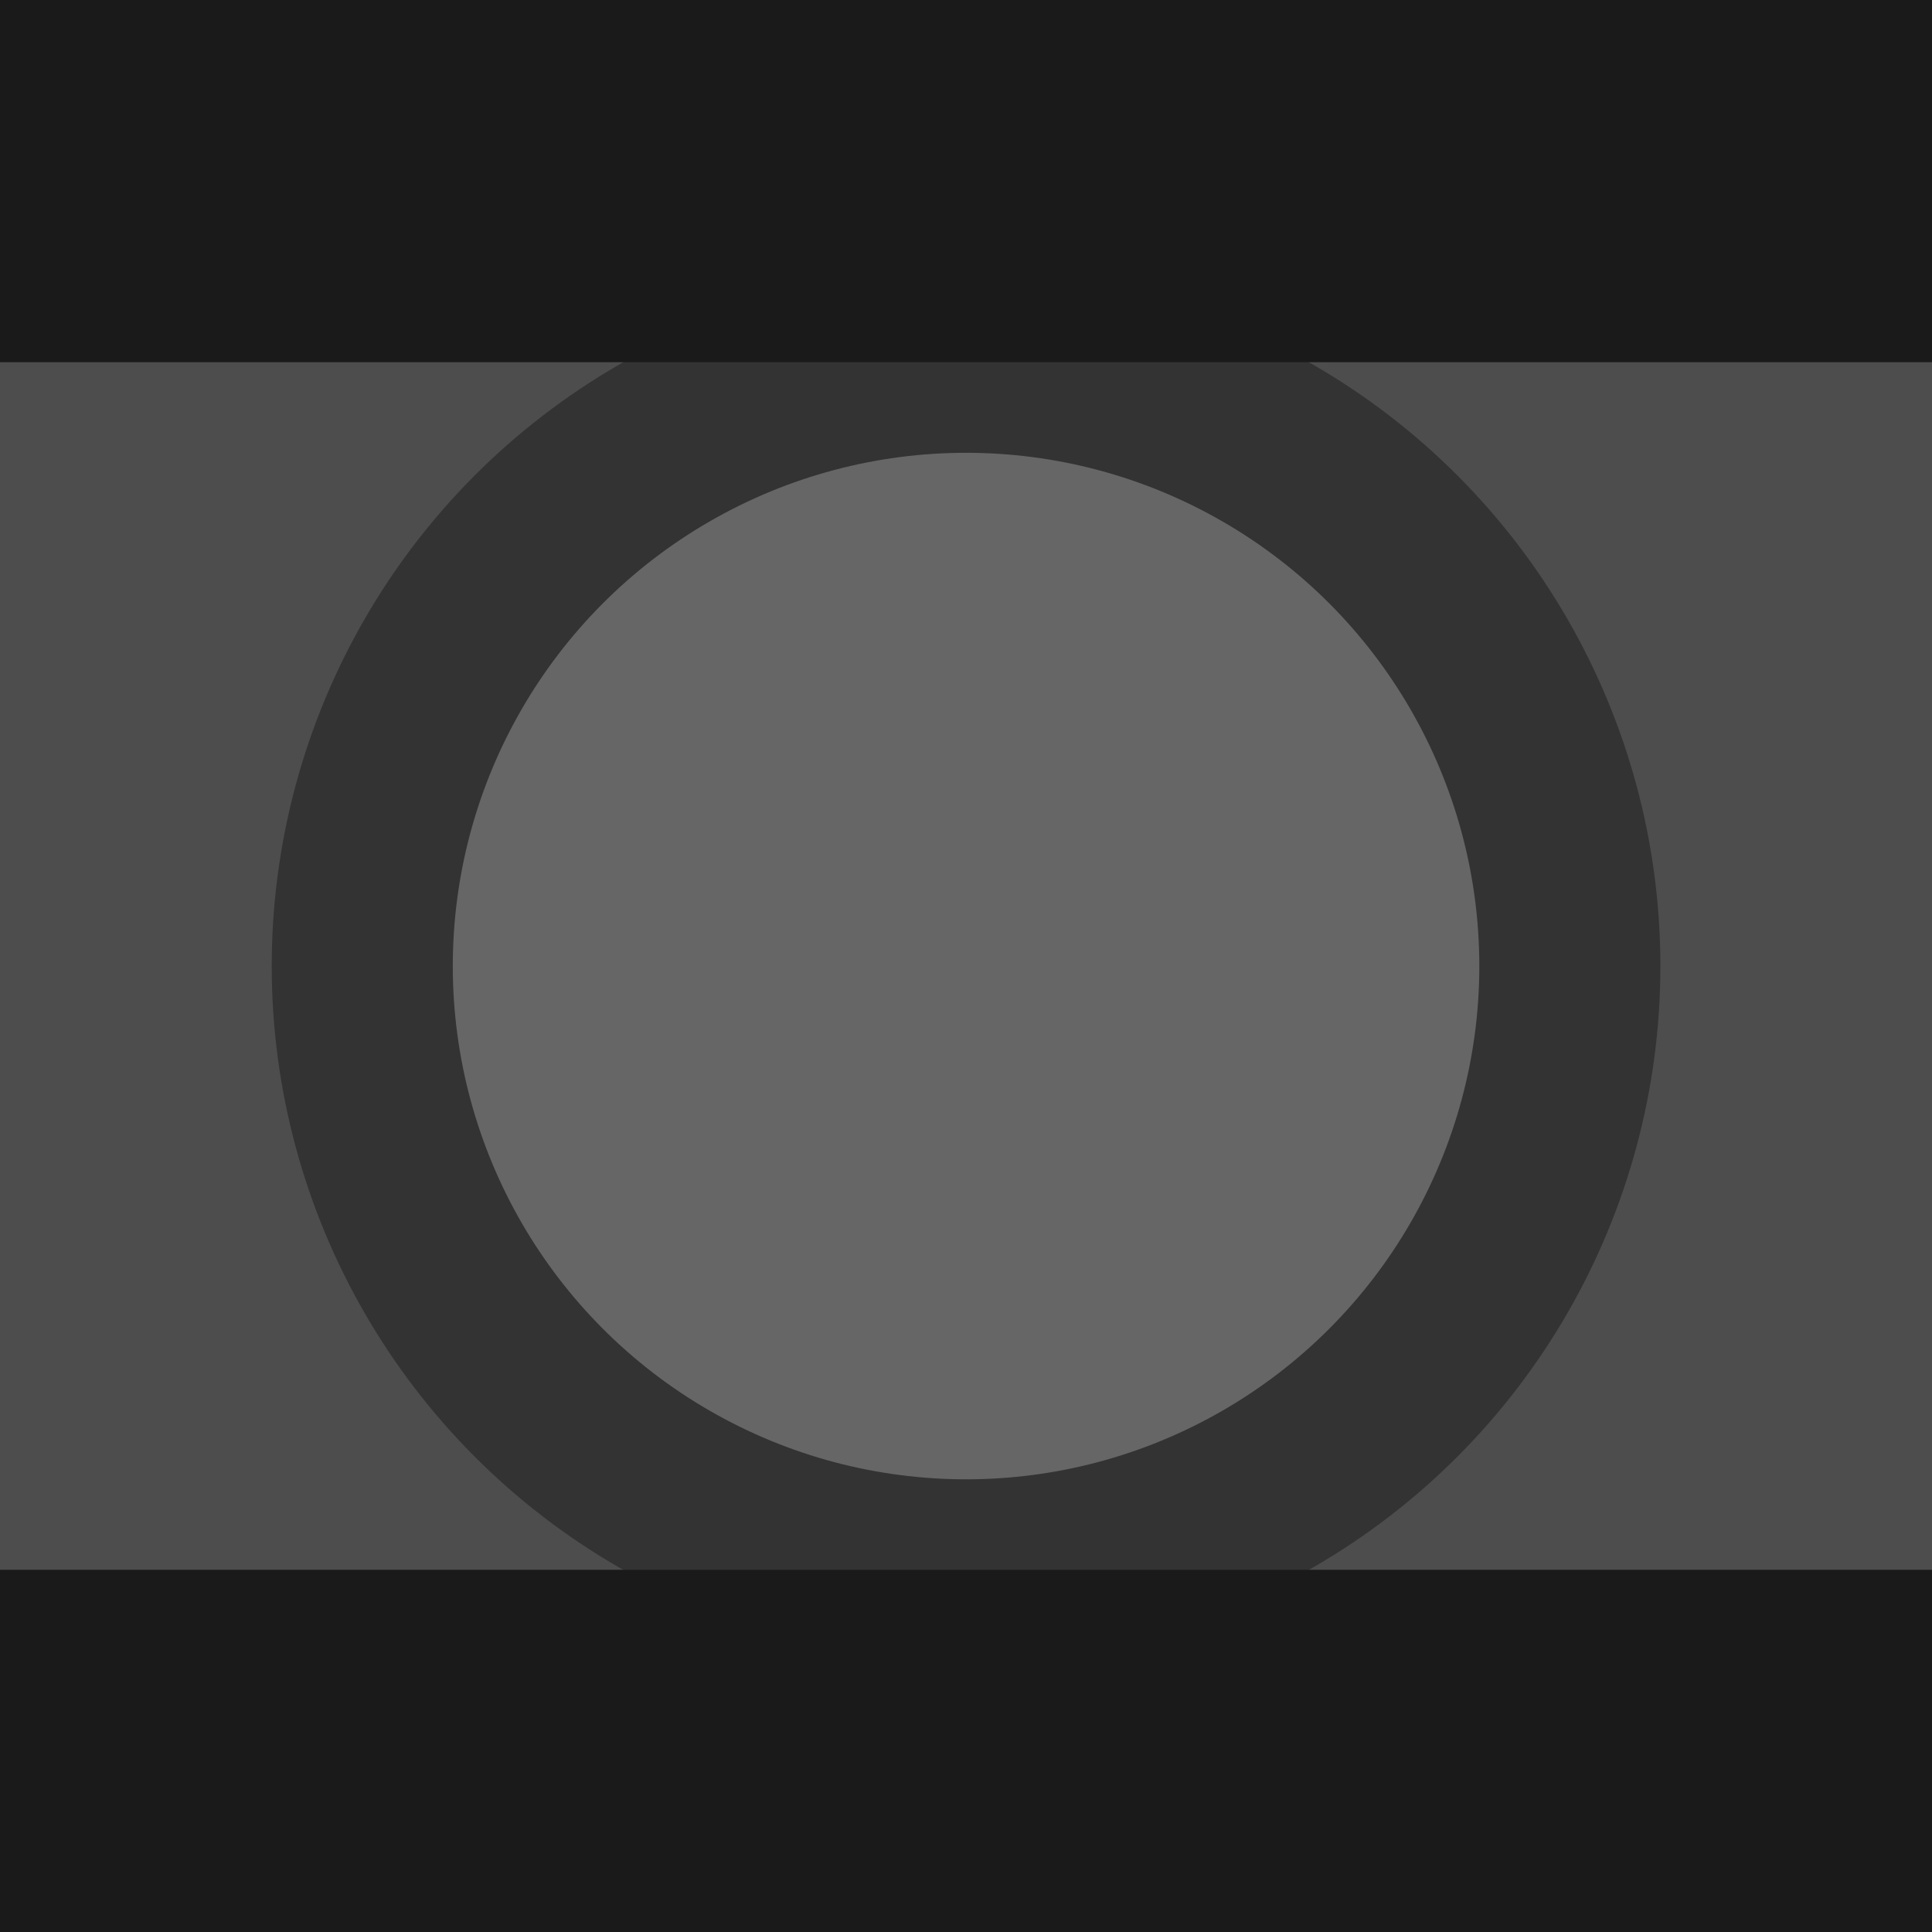 <svg height="64" viewBox="0 0 16.933 16.933" width="64" xmlns="http://www.w3.org/2000/svg"><path d="m0 1.058h16.933v14.817h-16.933z" fill="#4d4d4d"/><circle cx="8.467" cy="8.467" fill="#666" r="5.292" stroke="#333" stroke-linecap="square" stroke-width="1.587"/><g fill="none" stroke="#1a1a1a" stroke-width="3.175"><path d="m0 1.587h16.933"/><path d="m0 15.346h16.933"/></g></svg>